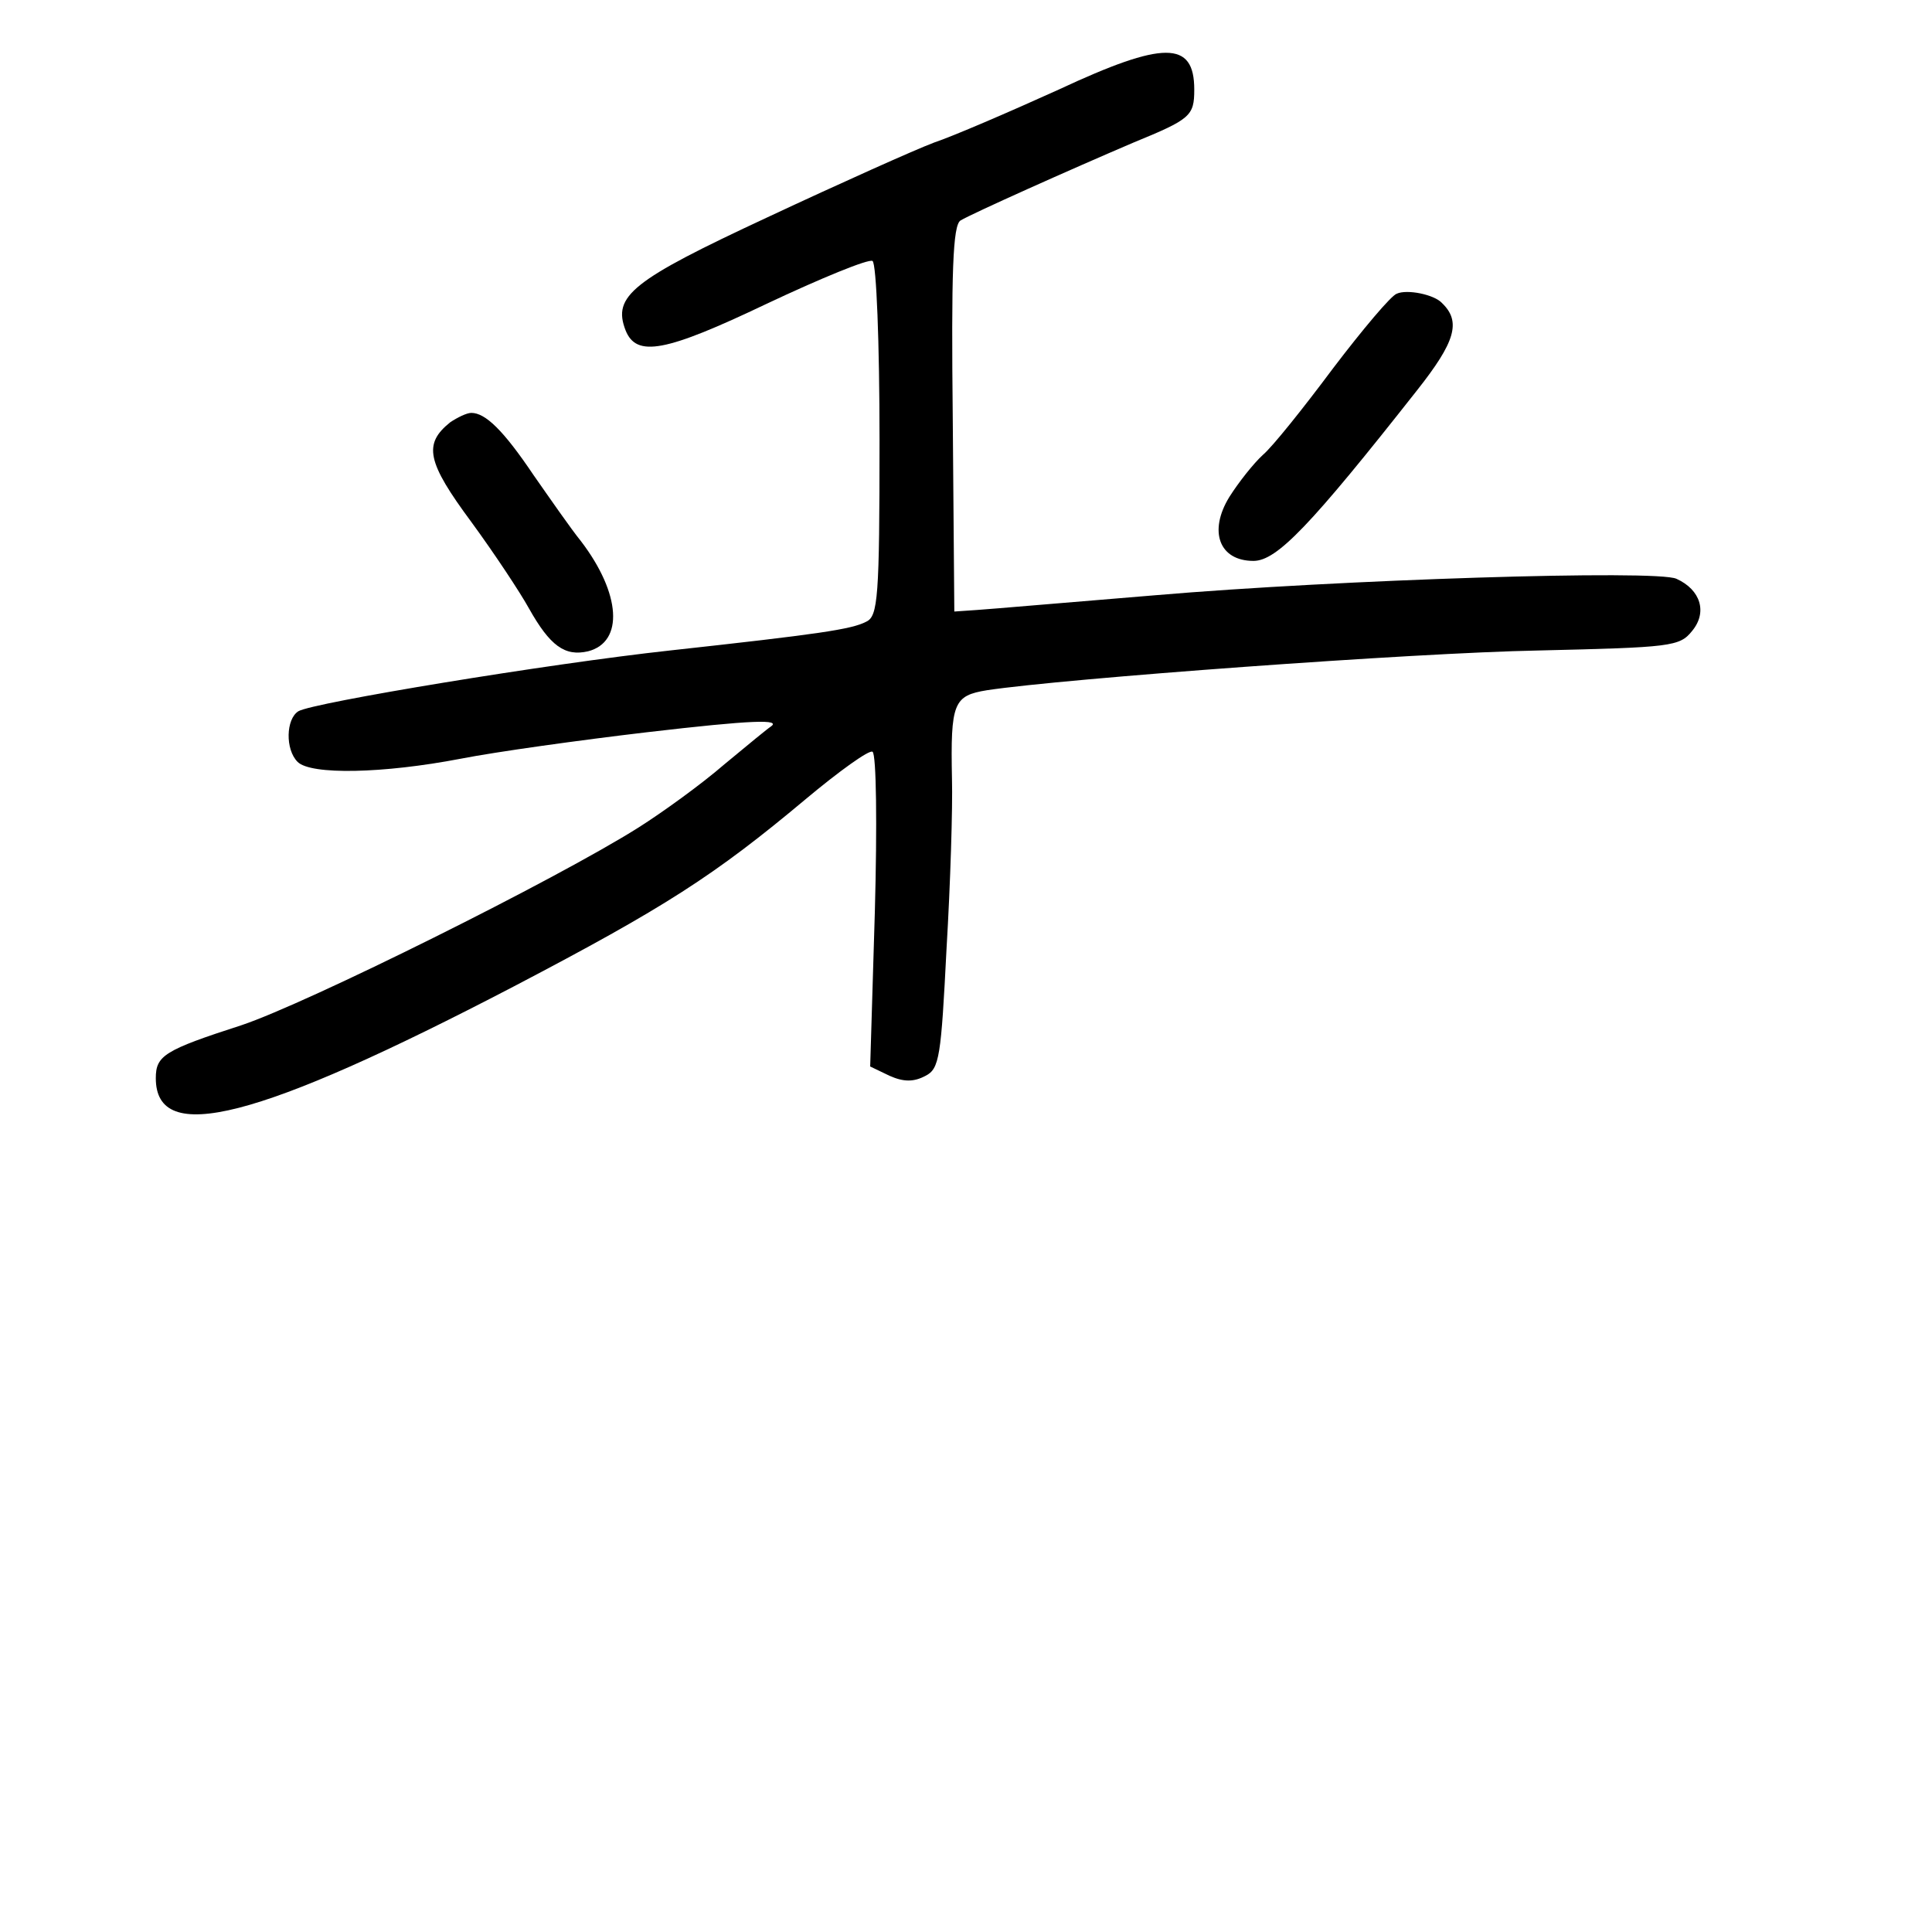 <?xml version="1.0" standalone="no"?>
<!DOCTYPE svg PUBLIC "-//W3C//DTD SVG 20010904//EN"
 "http://www.w3.org/TR/2001/REC-SVG-20010904/DTD/svg10.dtd">
<svg version="1.0" xmlns="http://www.w3.org/2000/svg"
 width="248pt" height="248pt" viewBox="0 0 248 248"
 preserveAspectRatio="xMidYMid meet">
<g transform="translate(0,248) scale(0.1,-0.1)"
fill="#000000" stroke="none">
<path d="M1359 2365 c-64 -29 -136 -60 -160 -68 -24 -9 -120 -52 -214 -96
-174 -81 -199 -101 -182 -145 14 -35 51 -28 181 34 70 33 131 58 136 55 5 -3
9 -105 9 -230 0 -202 -2 -226 -17 -233 -19 -10 -61 -16 -252 -37 -156 -17
-459 -67 -477 -78 -16 -10 -17 -49 -1 -65 17 -17 110 -15 209 4 46 9 154 24
239 34 137 16 174 17 159 7 -2 -1 -29 -23 -59 -48 -30 -26 -80 -62 -110 -81
-106 -67 -426 -226 -510 -254 -99 -32 -110 -39 -110 -68 0 -87 130 -54 460
118 193 101 257 142 374 240 43 36 82 64 86 61 5 -3 6 -95 3 -205 l-6 -199 25
-12 c18 -8 31 -8 46 0 18 9 20 25 27 163 5 84 8 182 7 218 -2 98 2 107 45 114
99 15 547 48 708 51 170 4 181 5 197 25 20 24 11 53 -20 67 -25 12 -434 -1
-668 -21 -110 -9 -214 -18 -230 -19 l-29 -2 -2 247 c-2 188 0 249 10 255 15 9
140 65 222 100 73 30 78 34 78 68 0 63 -39 63 -174 0z"/>
<path d="M1793 2103 c-7 -2 -44 -46 -82 -96 -38 -51 -78 -101 -90 -111 -12
-11 -31 -35 -43 -54 -27 -44 -13 -82 31 -82 30 0 73 45 210 219 49 62 57 88
32 112 -10 11 -45 18 -58 12z"/>
<path d="M578 1938 c-35 -28 -30 -51 27 -128 30 -41 63 -91 74 -111 27 -48 46
-62 76 -55 46 12 42 74 -9 141 -13 16 -40 55 -61 85 -39 58 -62 80 -80 80 -6
0 -18 -6 -27 -12z"/>
</g>
</svg>
